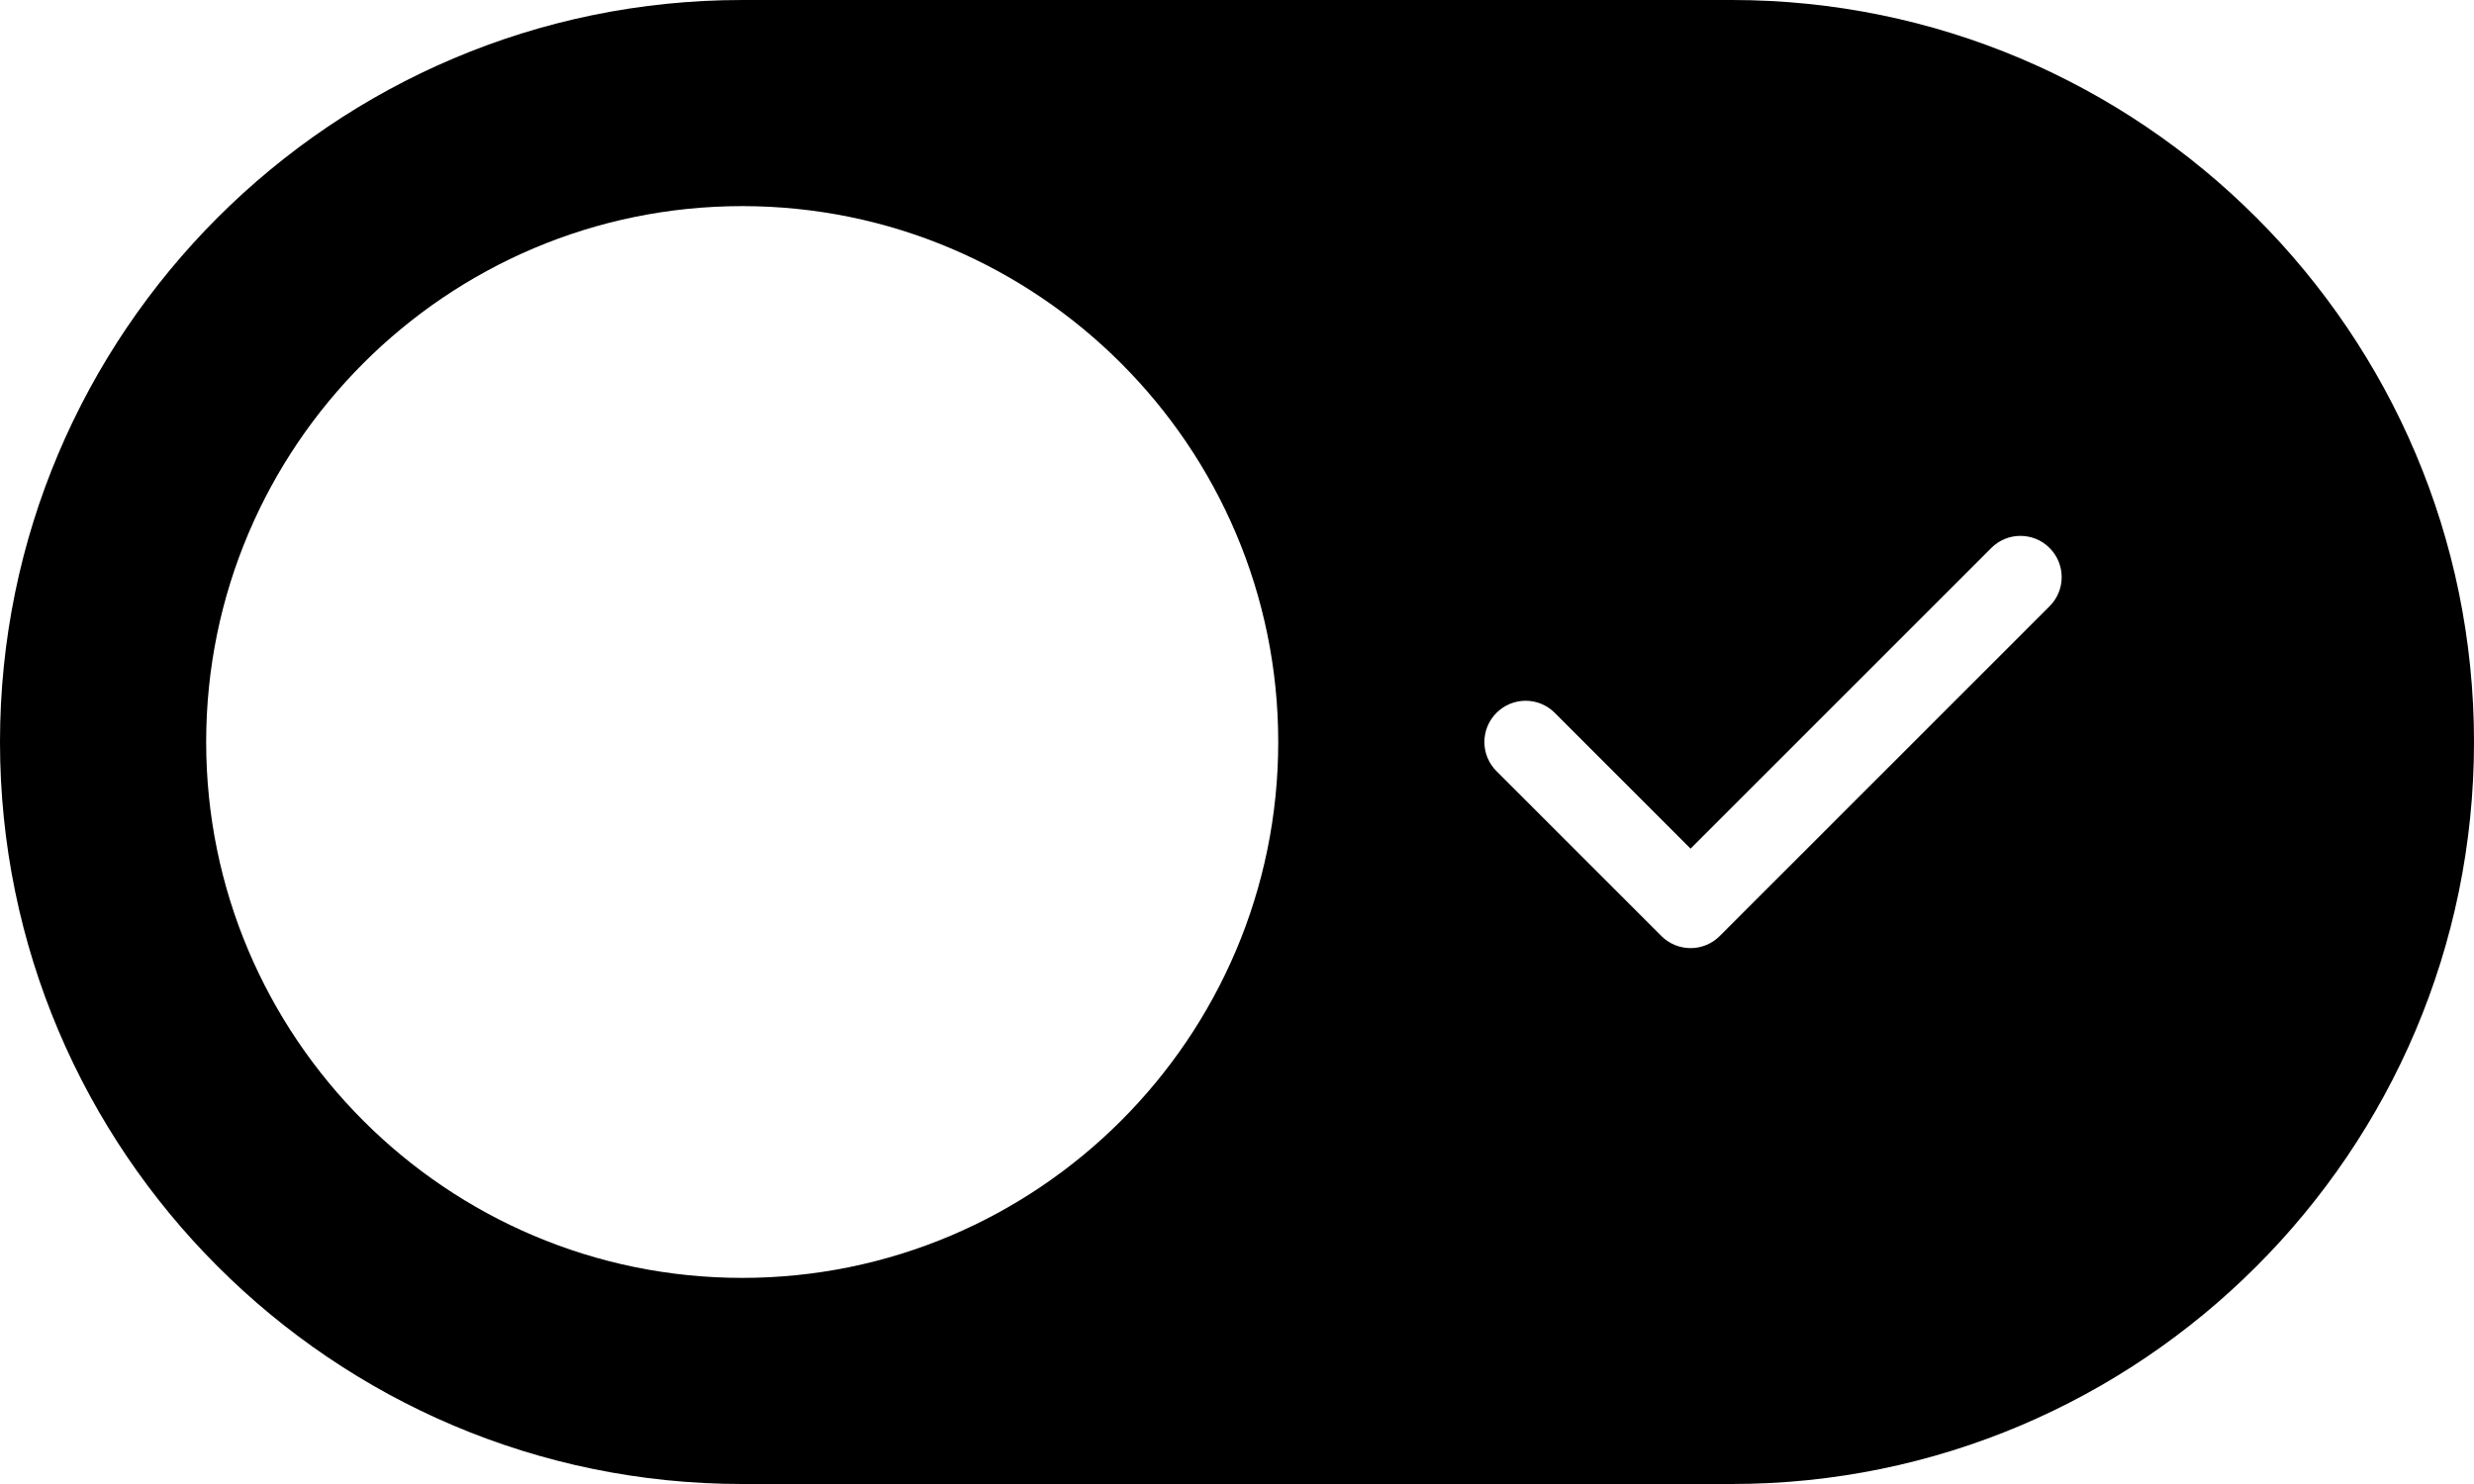 <?xml version="1.0" encoding="UTF-8" standalone="no"?>
<svg width="60px" height="36px" viewBox="0 0 60 36" version="1.1" xmlns="http://www.w3.org/2000/svg" xmlns:xlink="http://www.w3.org/1999/xlink" xmlns:sketch="http://www.bohemiancoding.com/sketch/ns">
    <!-- Generator: Sketch 3.2.2 (9983) - http://www.bohemiancoding.com/sketch -->
    <title>321 - ON (Solid)</title>
    <desc>Created with Sketch.</desc>
    <defs></defs>
    <g id="Page-1" stroke="none" stroke-width="1" fill="none" fill-rule="evenodd" sketch:type="MSPage">
        <g id="Icons" sketch:type="MSArtboardGroup" transform="translate(-1200, -970)" fill="#000000">
            <g id="321---ON-(Solid)" sketch:type="MSLayerGroup" transform="translate(1200, 970)">
                <path d="M42,0 L18,0 C8.075,0 0,8.075 0,18 C0,27.925 8.075,36 18,36 L42,36 C51.925,36 60,27.925 60,18 C60,8.075 51.925,0 42,0 L42,0 Z M18,31 C10.832,31 5,25.168 5,18 C5,10.832 10.832,5 18,5 C25.168,5 31,10.832 31,18 C31,25.168 25.168,31 18,31 L18,31 Z M49.707,14.707 L41.707,22.707 C41.512,22.902 41.256,23 41,23 C40.744,23 40.488,22.902 40.293,22.707 L36.293,18.707 C35.902,18.316 35.902,17.684 36.293,17.293 C36.684,16.902 37.316,16.902 37.707,17.293 L41,20.586 L48.293,13.293 C48.684,12.902 49.316,12.902 49.707,13.293 C50.098,13.684 50.098,14.316 49.707,14.707 L49.707,14.707 Z" id="Fill-741" sketch:type="MSShapeGroup"></path>
            </g>
        </g>
    </g>
</svg>